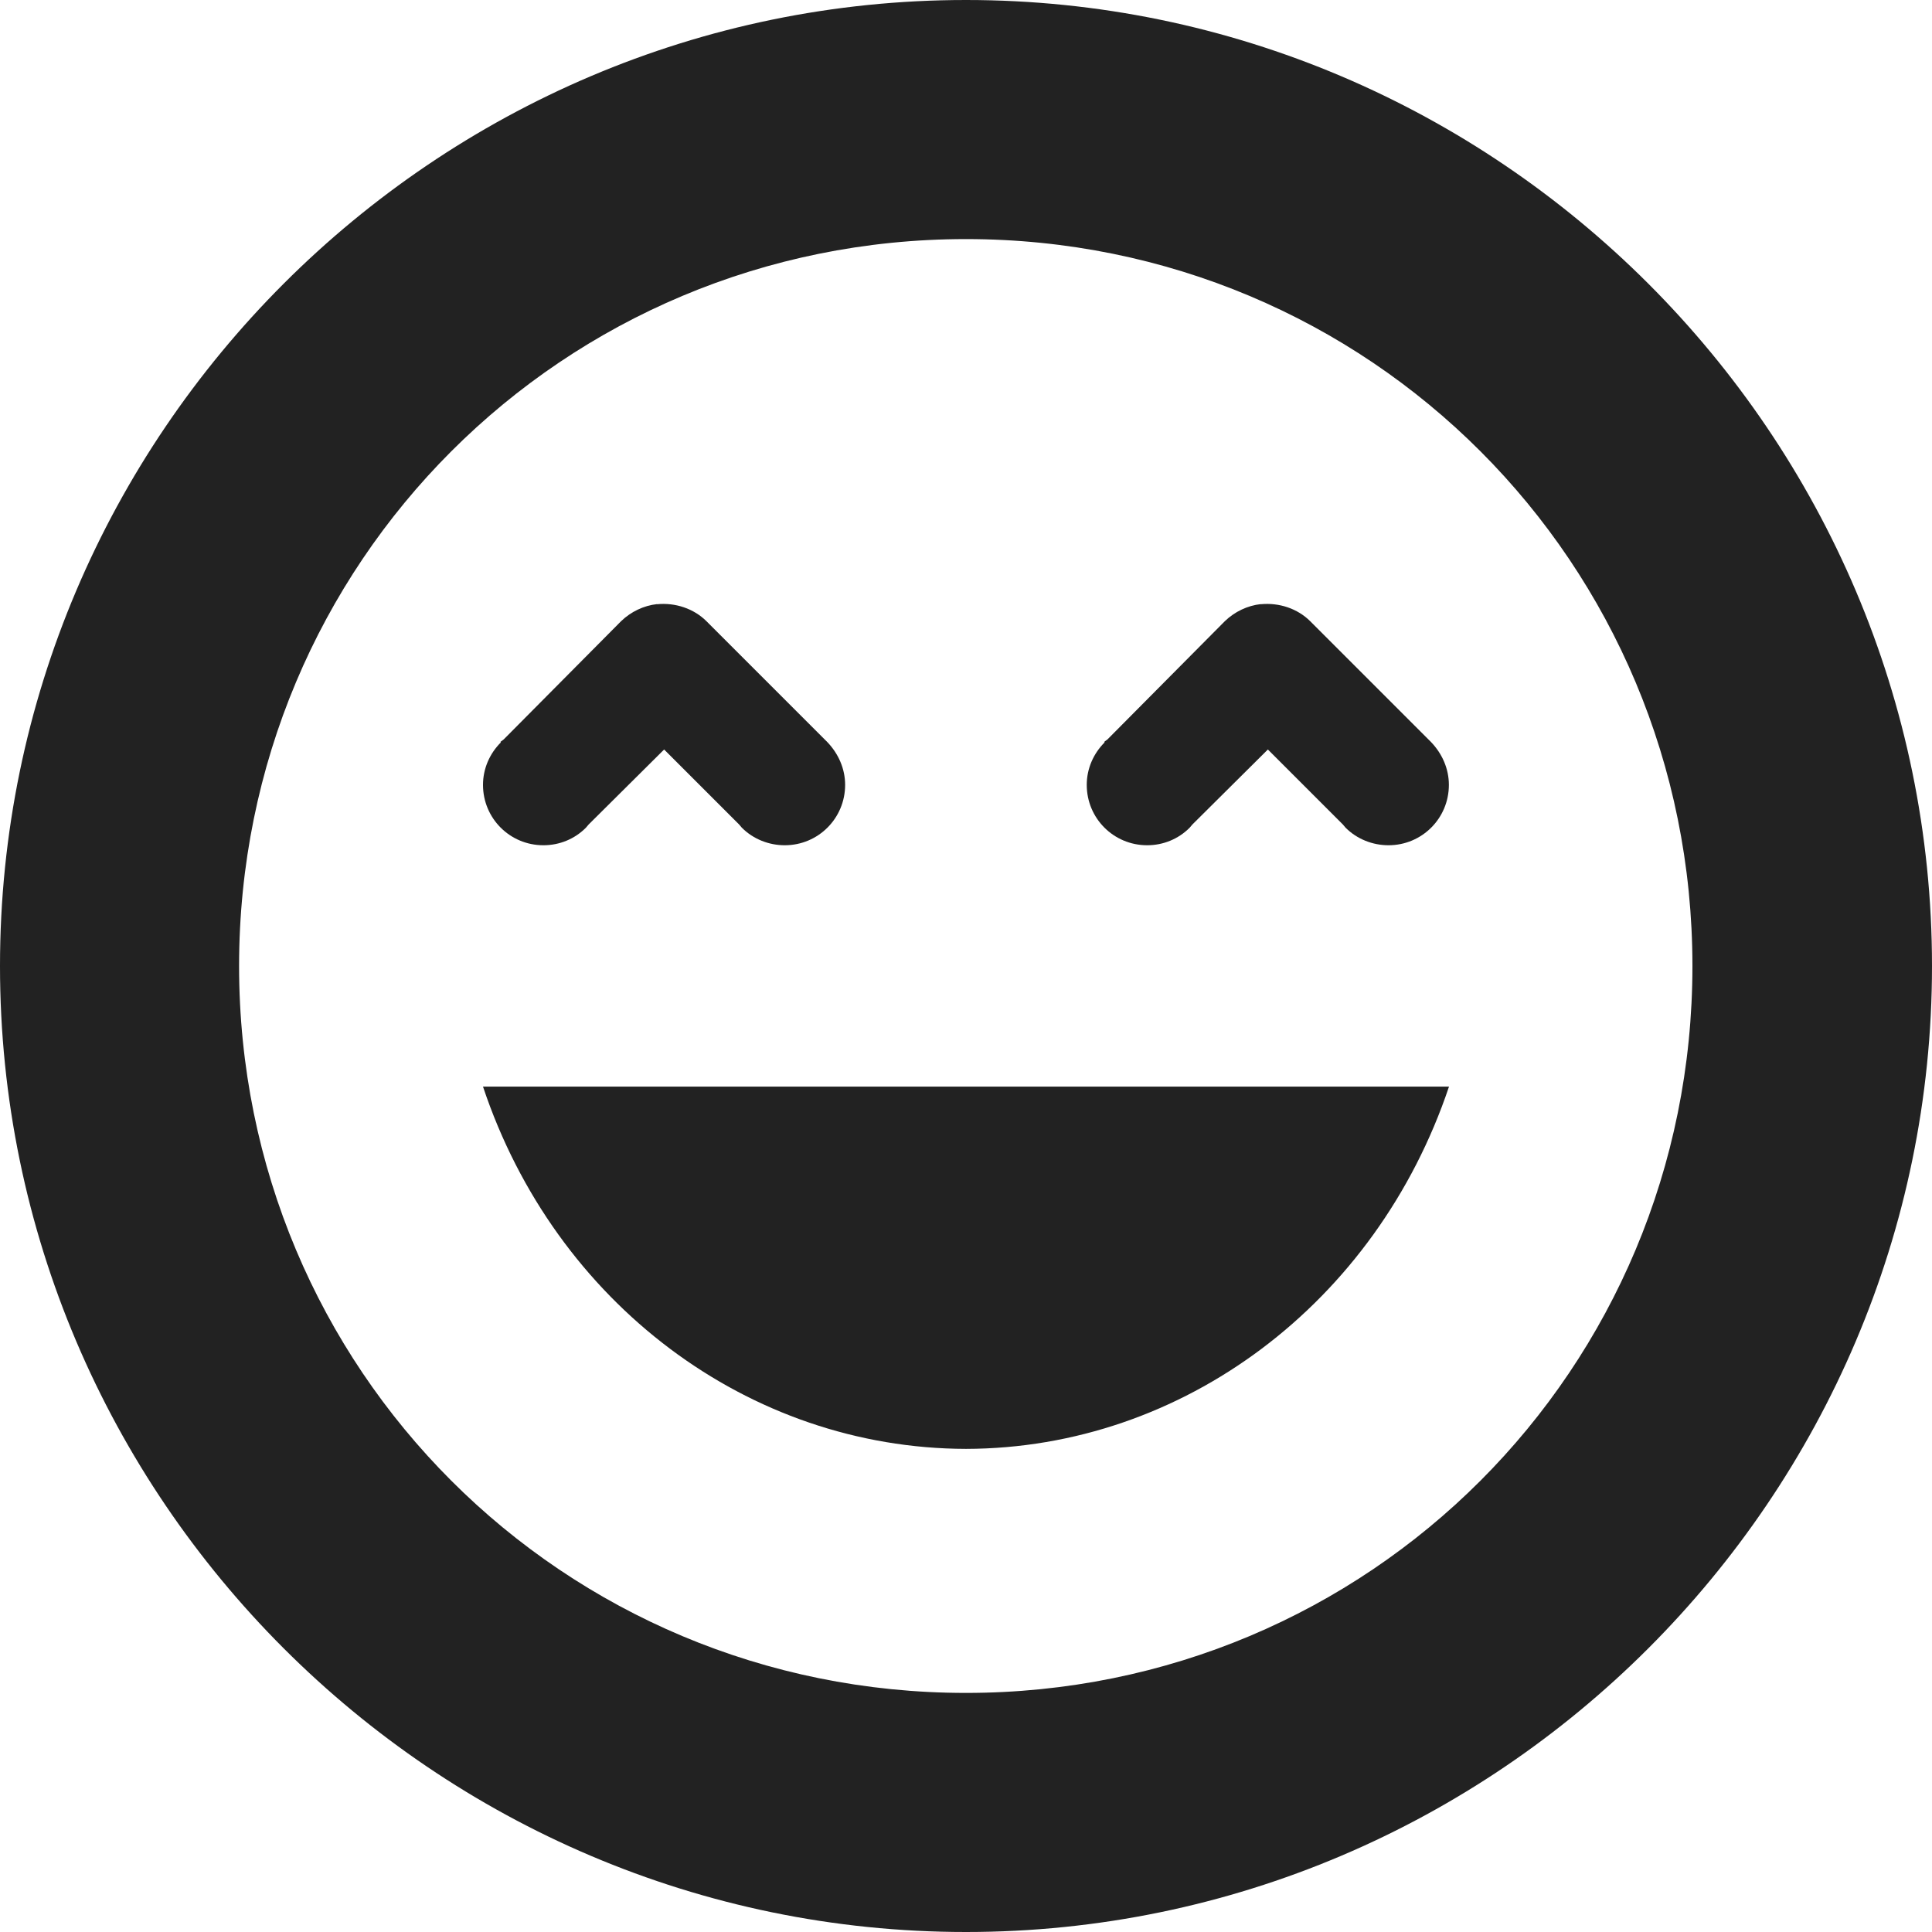 <?xml version="1.0" encoding="UTF-8"?>
<svg height="16px" viewBox="0 0 16 16" width="16px" xmlns="http://www.w3.org/2000/svg">
    <path d="m 8 0 c -4.402 0 -8 3.598 -8 8 s 3.598 8 8 8 s 8 -3.598 8 -8 s -3.598 -8 -8 -8 z m 0 1.98 c 3.34 0 6.016 2.68 6.016 6.02 s -2.676 6.02 -6.016 6.02 s -6.02 -2.68 -6.02 -6.02 s 2.68 -6.02 6.02 -6.02 z m -2.559 3.023 c -0.109 0.012 -0.215 0.062 -0.297 0.141 l -0.973 0.98 l -0.027 0.02 l 0.004 0.004 c -0.094 0.094 -0.148 0.219 -0.148 0.352 c 0 0.277 0.223 0.5 0.5 0.5 c 0.133 0 0.258 -0.051 0.352 -0.145 l 0.023 -0.027 l 0.625 -0.621 l 0.621 0.621 l 0.023 0.027 c 0.094 0.094 0.223 0.145 0.355 0.145 c 0.277 0 0.5 -0.223 0.5 -0.5 c 0 -0.133 -0.055 -0.258 -0.148 -0.355 c -0.004 -0.004 -0.012 -0.012 -0.016 -0.016 l -0.984 -0.984 c -0.105 -0.105 -0.258 -0.156 -0.41 -0.141 z m 5 0 c -0.109 0.012 -0.215 0.062 -0.297 0.141 l -0.973 0.98 l -0.027 0.02 l 0.004 0.004 c -0.094 0.094 -0.148 0.219 -0.148 0.352 c 0 0.277 0.223 0.5 0.5 0.5 c 0.133 0 0.258 -0.051 0.352 -0.145 l 0.023 -0.027 l 0.625 -0.621 l 0.621 0.621 l 0.023 0.027 c 0.094 0.094 0.223 0.145 0.355 0.145 c 0.277 0 0.5 -0.223 0.5 -0.5 c 0 -0.133 -0.055 -0.258 -0.148 -0.355 c -0.004 -0.004 -0.012 -0.012 -0.016 -0.016 l -0.984 -0.984 c -0.105 -0.105 -0.258 -0.156 -0.41 -0.141 z m -6.441 3.996 c 0.598 1.793 2.199 2.996 4 3 c 1.797 -0.004 3.398 -1.207 4 -3 z m 0 0" fill="#222222"/>
</svg>
